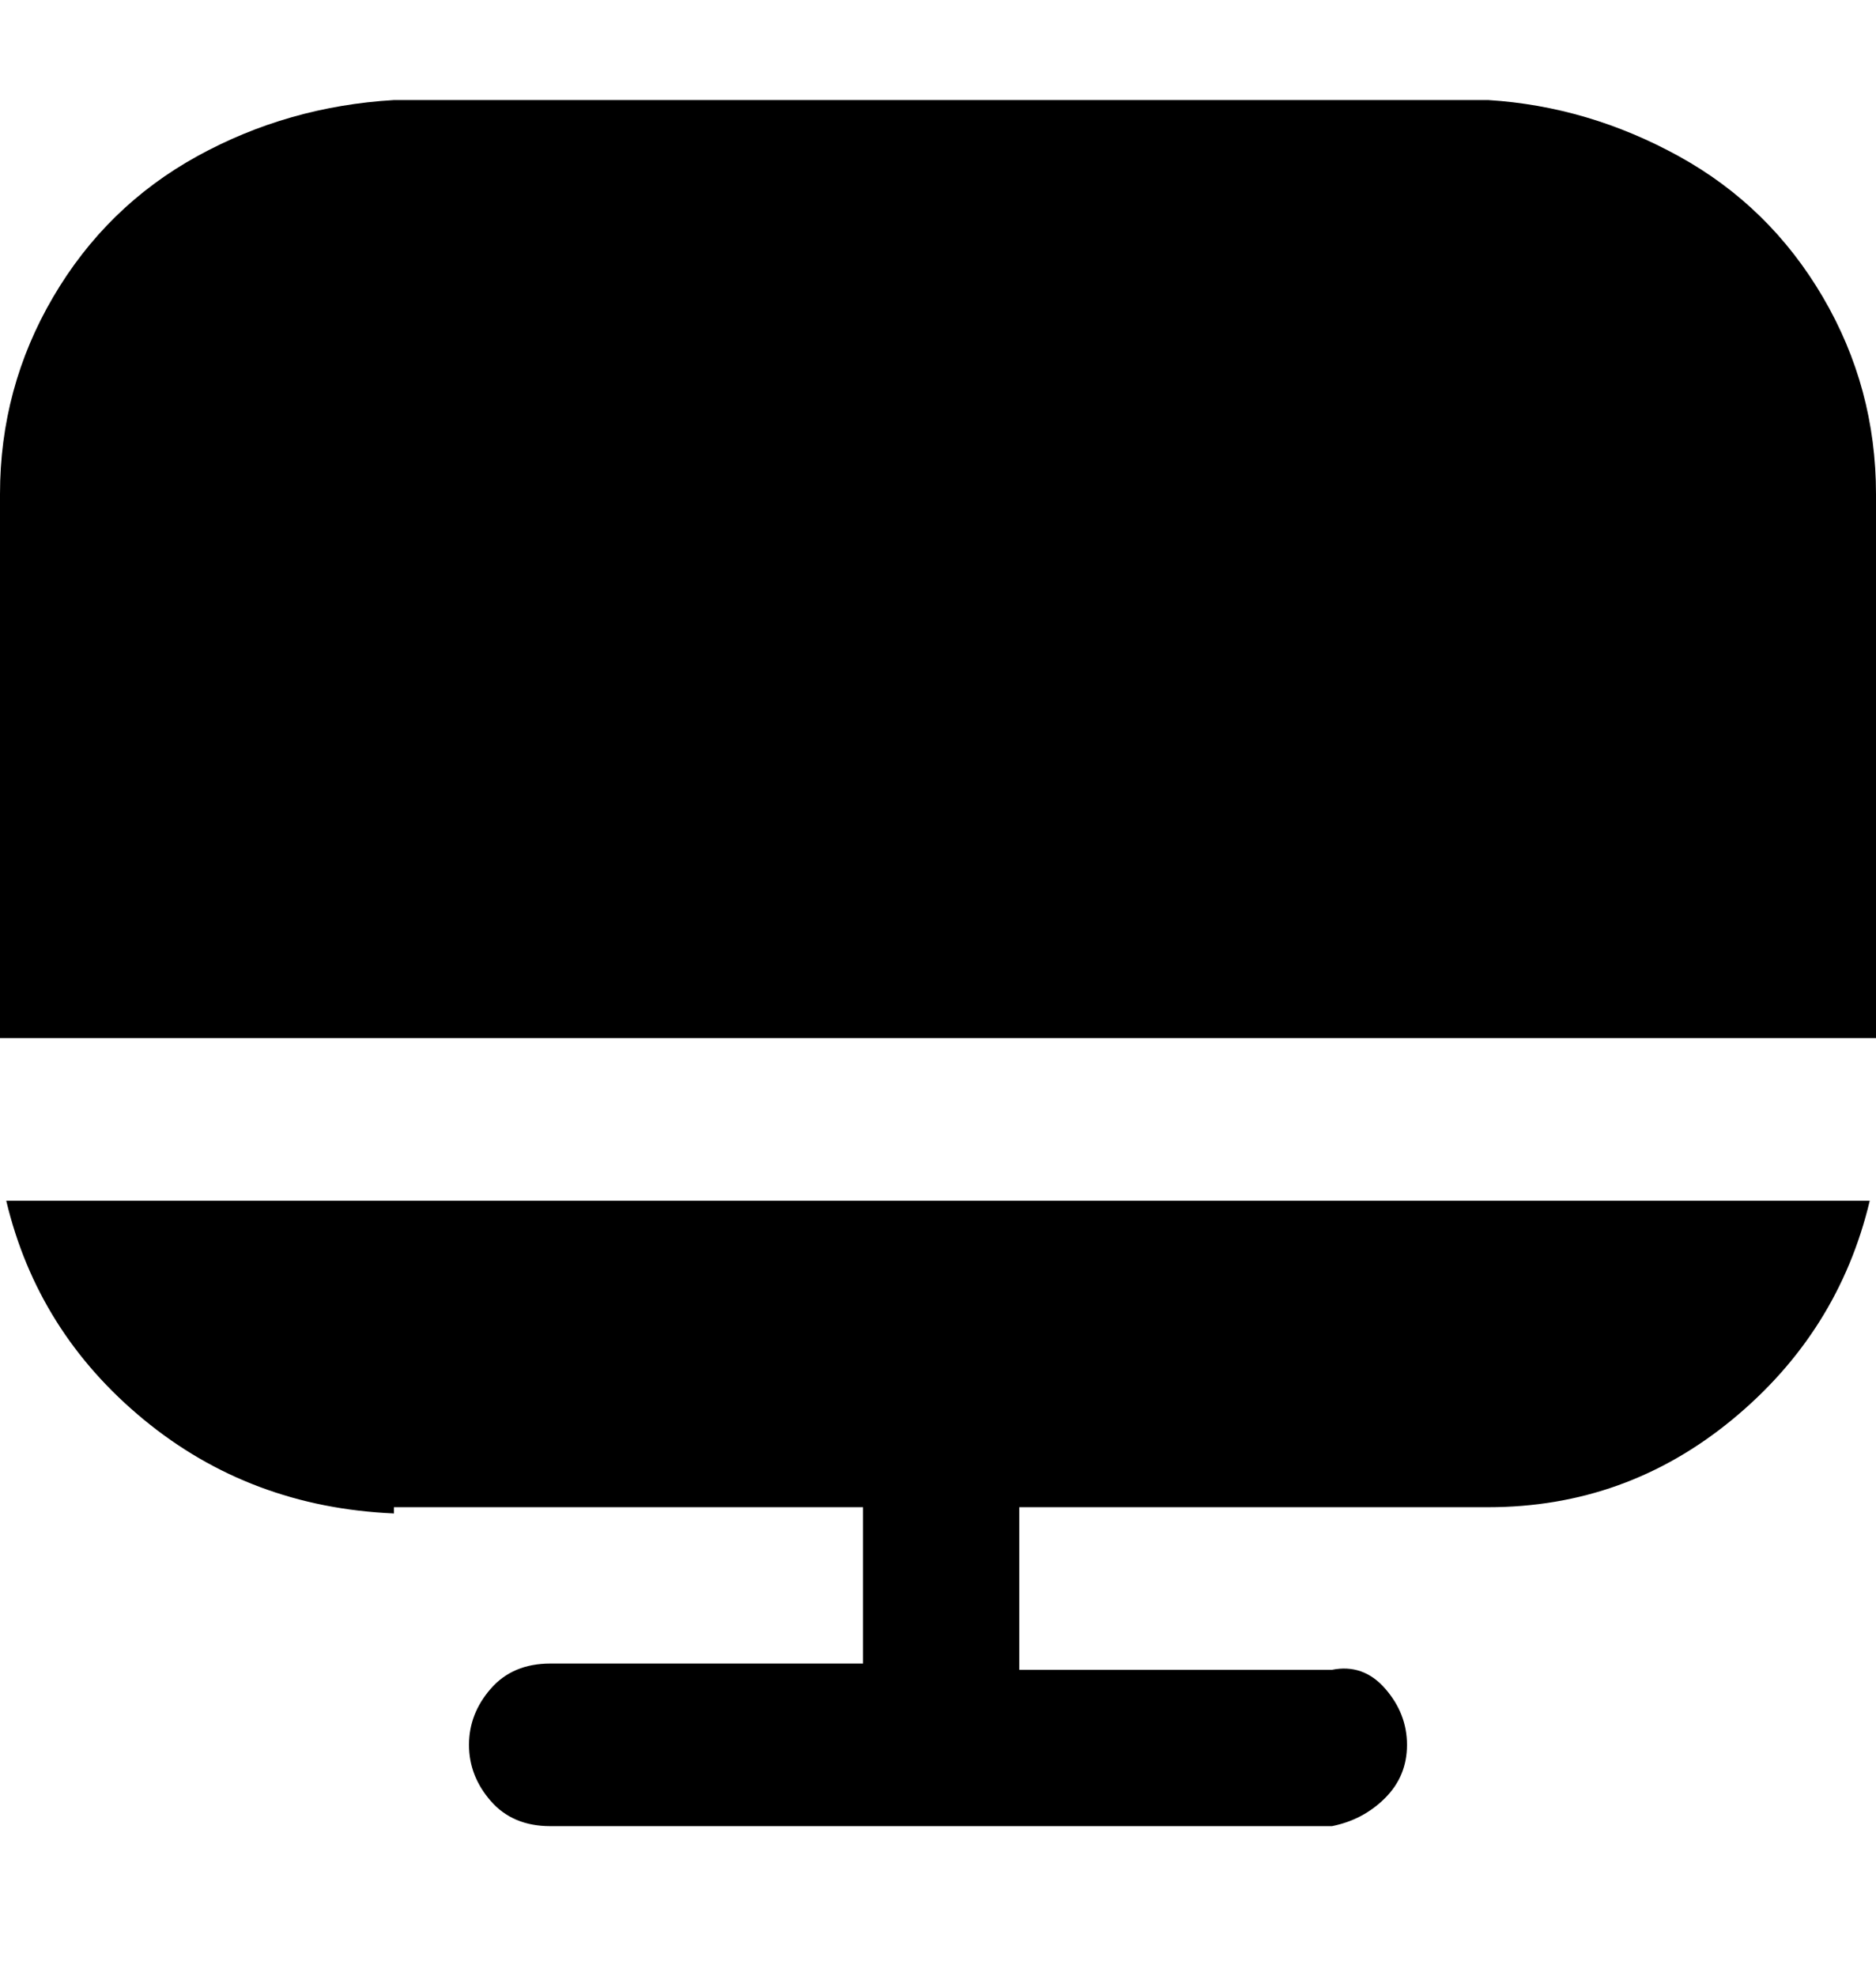 <svg viewBox="0 0 300 316" xmlns="http://www.w3.org/2000/svg"><path d="M63 241h75v25H88q-6 0-9.5 4t-3.5 9q0 5 3.5 9t9.5 4h125q5-1 8.5-4.5t3.5-8.5q0-5-3.5-9t-8.5-3h-50v-26h75q22 0 39-14t22-35H1q5 21 22 35t40 15v-1zM238 16H63q-17 1-31.5 9t-23 22.5Q0 62 0 79v87h300V79q0-17-8.5-31.5t-23-22.5Q254 17 238 16z"/></svg>